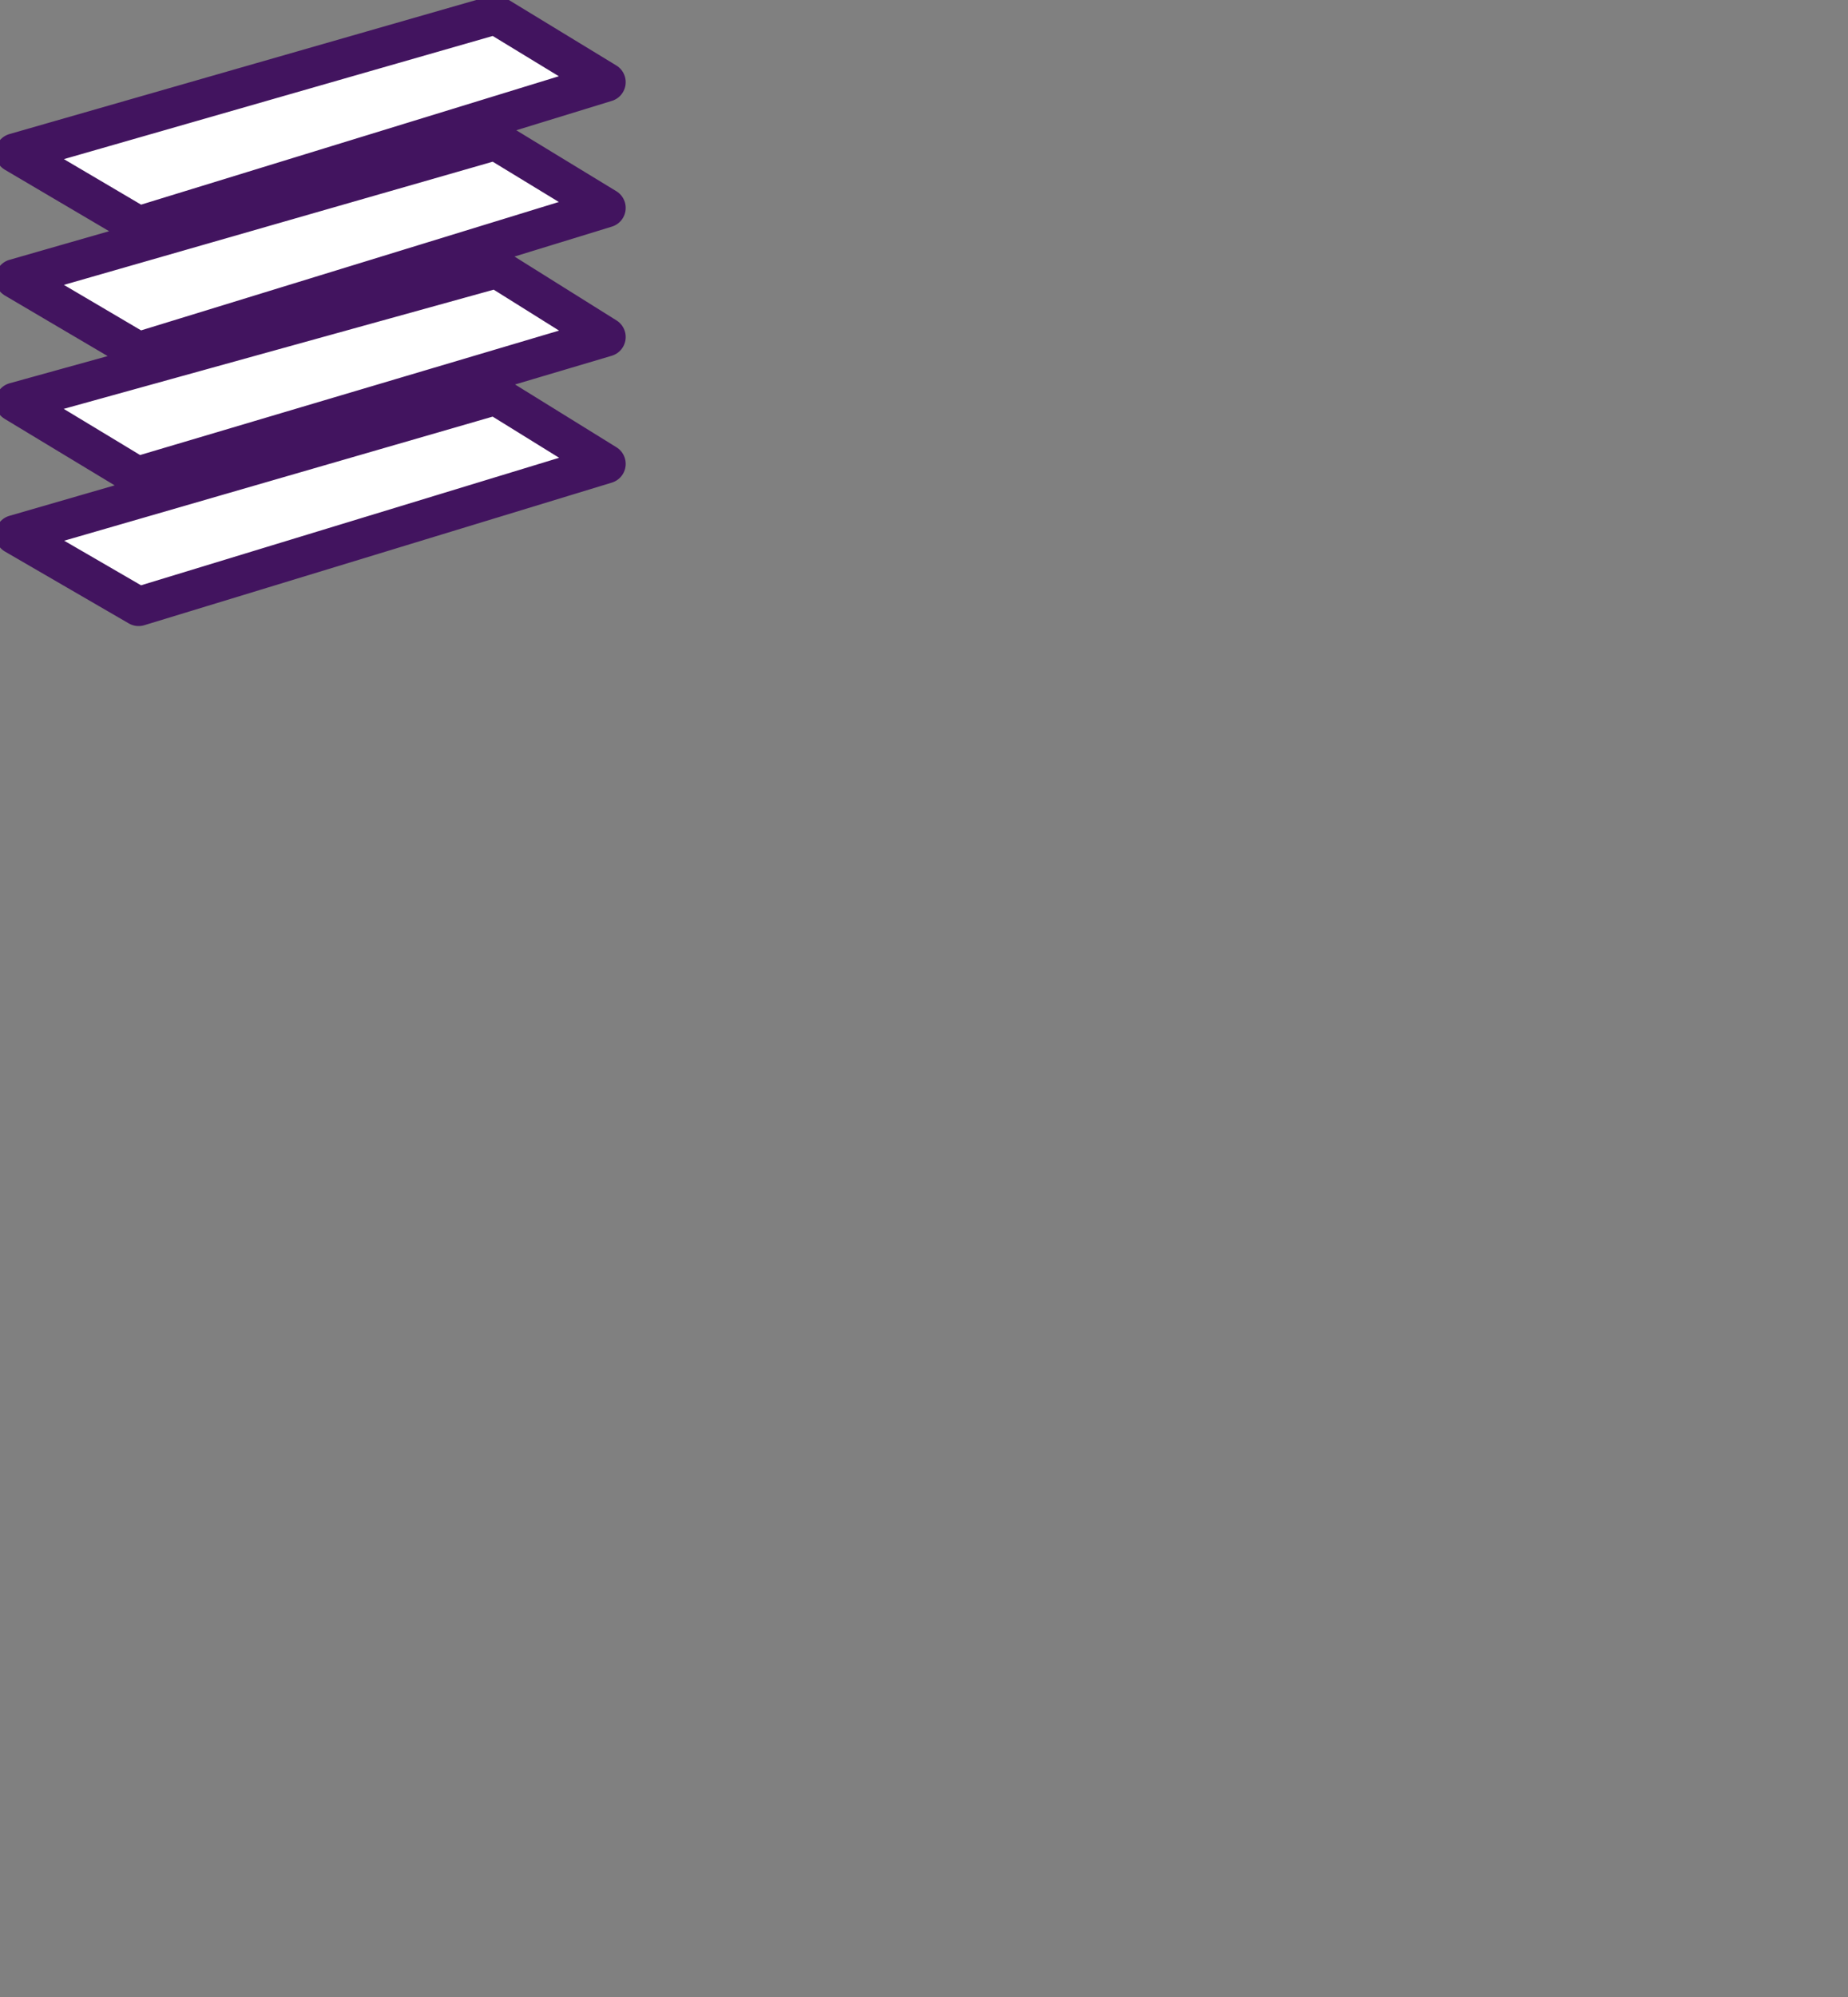 <svg width="50" height="54" viewBox="0 0 50 54" fill="none" xmlns="http://www.w3.org/2000/svg">
<rect x="0" y="0" width="50" height="54" fill="#808080" stroke="none"/>
<g clip-path="url(#clip0_7_57)">
<path d="M0.4 14.457L3.75 16.4L16.4 12.544L13.408 10.692L0.4 14.457ZM0.4 4.134L3.75 6.108L16.4 2.222L13.408 0.4L0.4 4.134ZM0.4 7.535L3.75 9.508L16.4 5.622L13.408 3.8L0.4 7.535ZM0.4 10.874L3.717 12.878L16.4 9.113L13.441 7.261L0.4 10.874Z" fill="white" stroke="#42145F" stroke-width="1.058" stroke-miterlimit="10" stroke-linejoin="round"/>
</g>
<defs>
<clipPath id="clip0_7_57">
<rect width="50" height="54" fill="white"/>
</clipPath>
</defs>
</svg>
